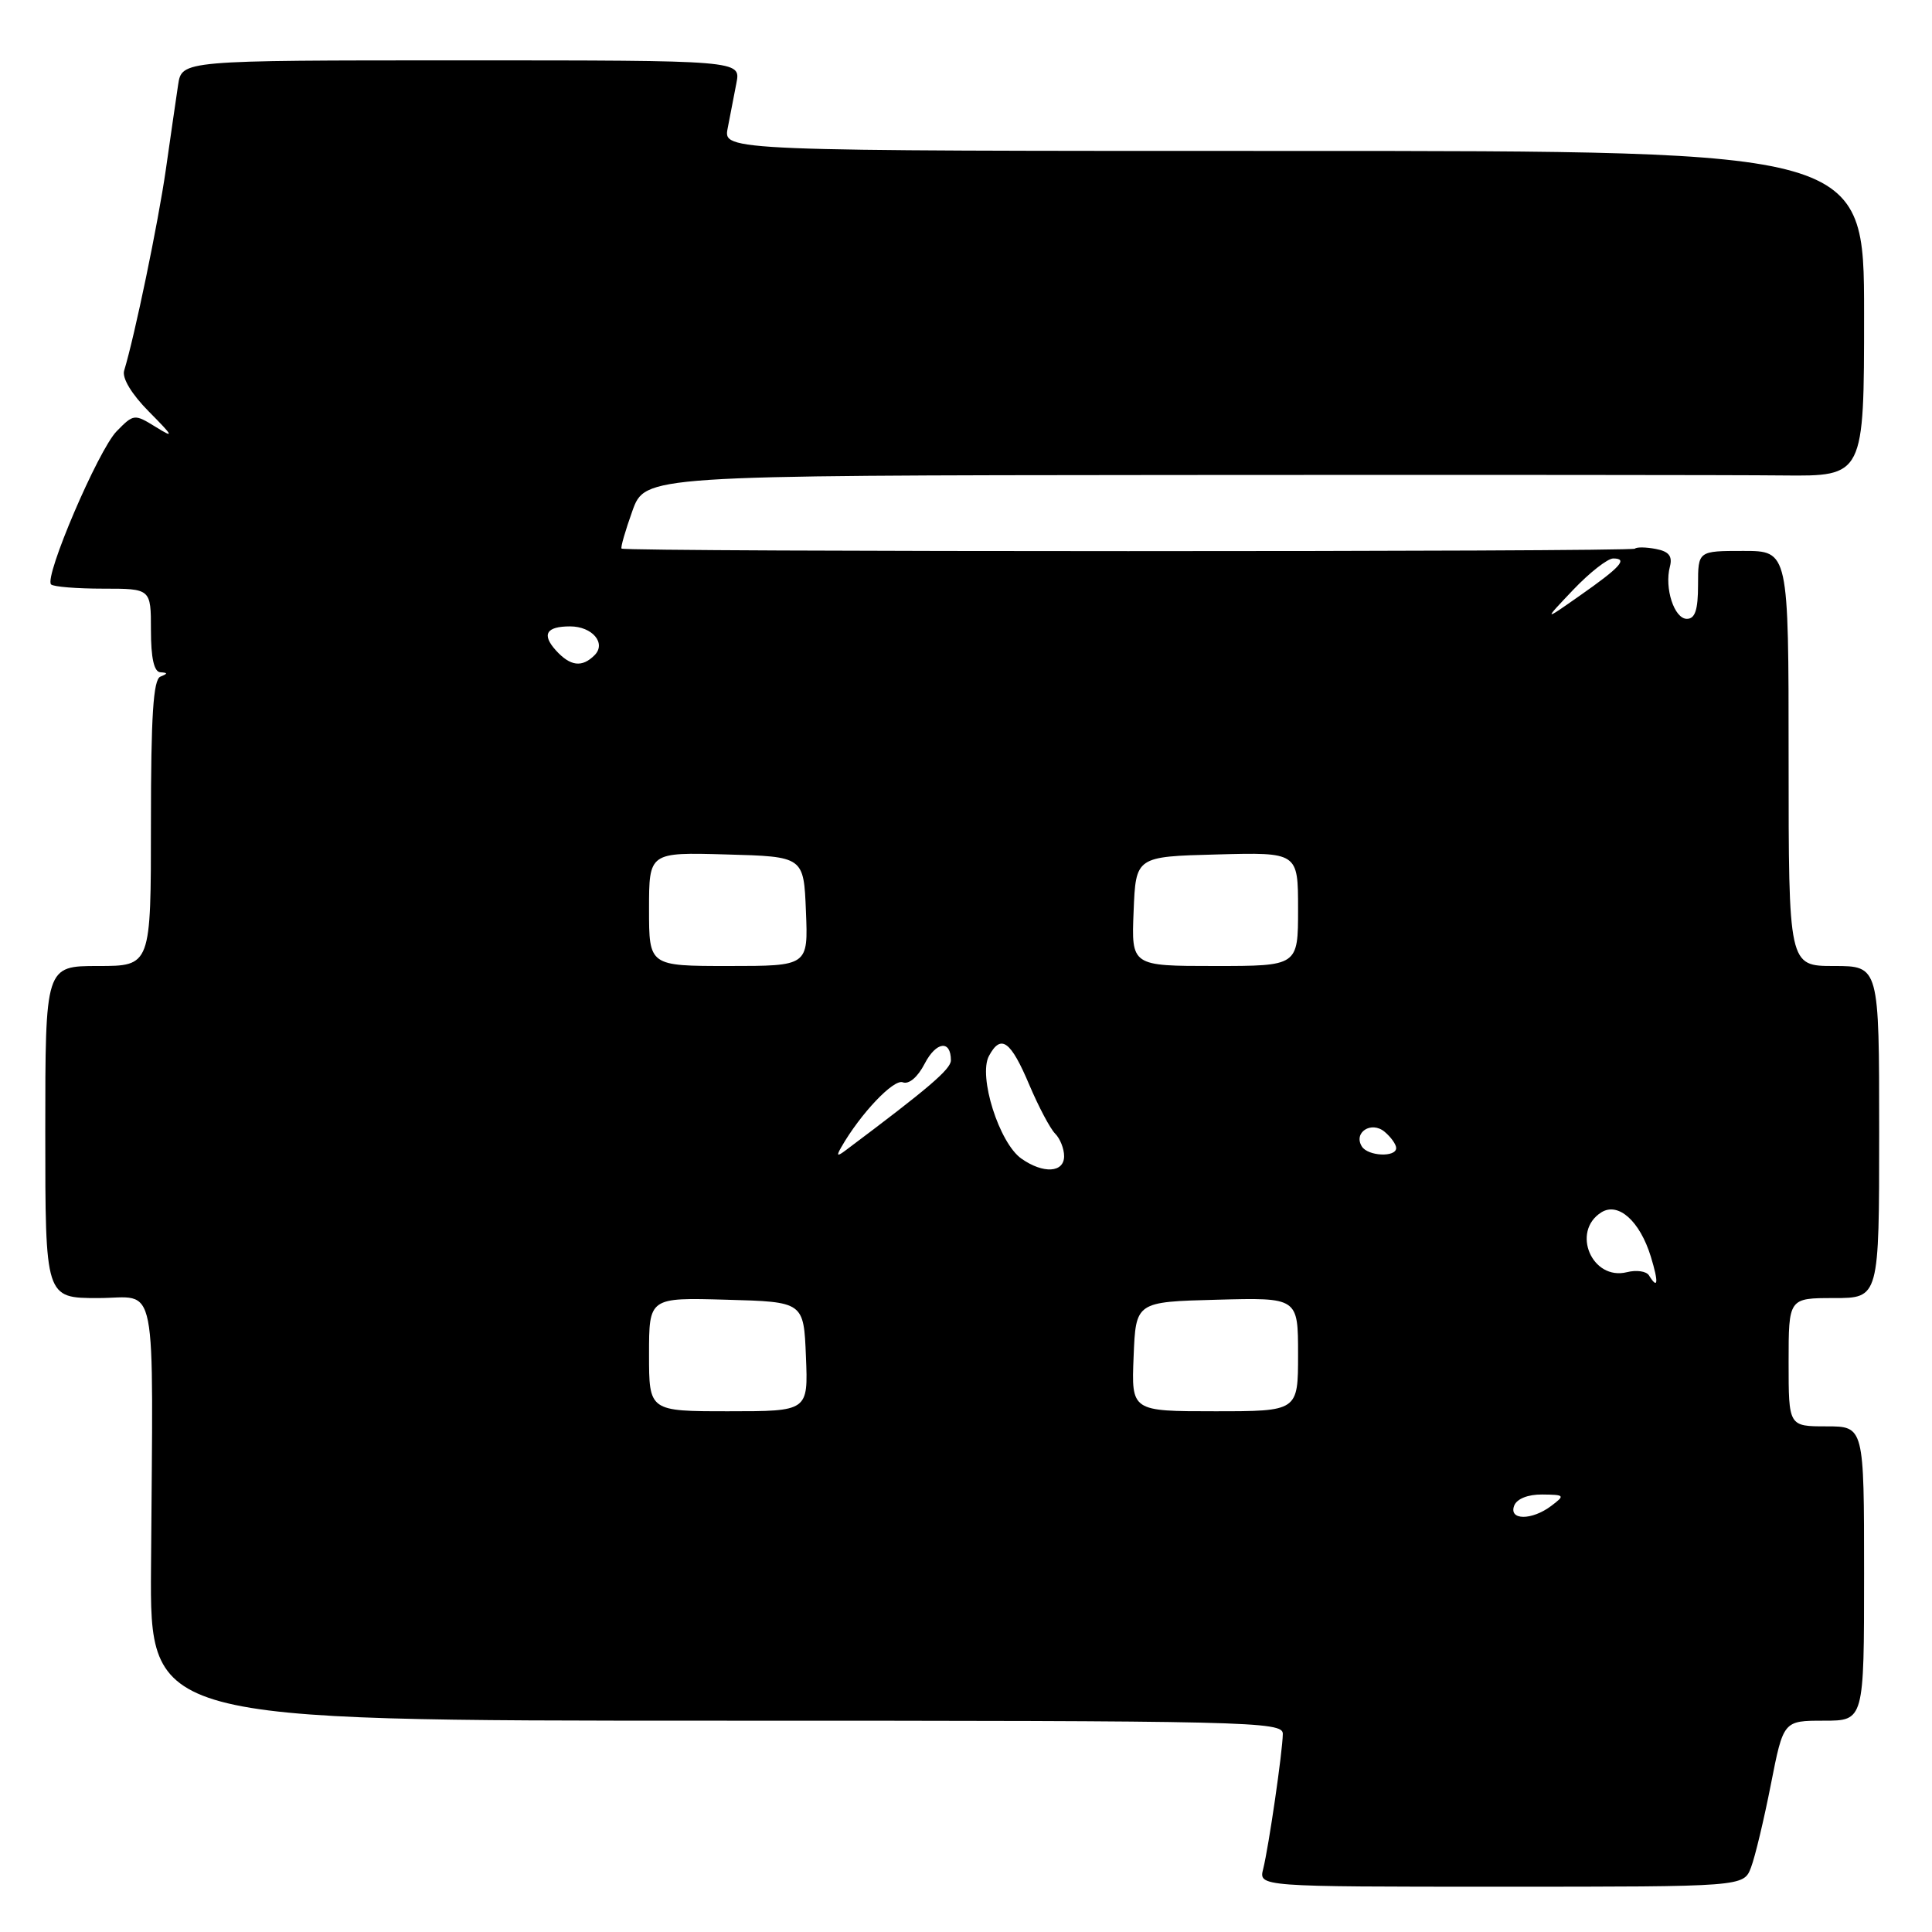 <?xml version="1.0" encoding="UTF-8" standalone="no"?>
<!DOCTYPE svg PUBLIC "-//W3C//DTD SVG 1.1//EN" "http://www.w3.org/Graphics/SVG/1.1/DTD/svg11.dtd" >
<svg xmlns="http://www.w3.org/2000/svg" xmlns:xlink="http://www.w3.org/1999/xlink" version="1.1" viewBox="0 0 256 256">
 <g >
 <path fill="currentColor"
d=" M 232.02 247.44 C 232.56 246.03 233.74 241.08 234.65 236.44 C 236.31 228.00 236.31 228.00 241.66 228.00 C 247.00 228.00 247.00 228.00 247.00 208.50 C 247.00 189.00 247.00 189.00 242.00 189.00 C 237.00 189.00 237.00 189.00 237.00 180.50 C 237.00 172.00 237.00 172.00 243.00 172.00 C 249.00 172.00 249.00 172.00 249.00 150.00 C 249.00 128.00 249.00 128.00 243.00 128.00 C 237.00 128.00 237.00 128.00 237.00 100.50 C 237.00 73.00 237.00 73.00 231.00 73.00 C 225.00 73.00 225.00 73.00 225.00 77.50 C 225.00 80.81 224.61 82.00 223.52 82.00 C 221.85 82.00 220.52 77.93 221.27 75.08 C 221.63 73.69 221.14 73.07 219.41 72.74 C 218.11 72.49 216.86 72.47 216.64 72.70 C 216.19 73.14 82.80 73.14 82.36 72.69 C 82.21 72.55 82.86 70.31 83.79 67.71 C 85.48 63.00 85.48 63.00 155.49 62.94 C 194.00 62.91 230.34 62.93 236.25 63.00 C 247.00 63.11 247.00 63.11 247.00 41.55 C 247.00 20.00 247.00 20.00 171.42 20.00 C 95.84 20.00 95.84 20.00 96.42 17.00 C 96.74 15.35 97.26 12.65 97.58 11.00 C 98.16 8.00 98.16 8.00 61.12 8.00 C 24.09 8.00 24.09 8.00 23.60 11.25 C 23.33 13.04 22.60 18.10 21.97 22.50 C 20.96 29.53 17.85 44.52 16.45 49.11 C 16.15 50.09 17.44 52.23 19.73 54.54 C 23.02 57.86 23.13 58.12 20.63 56.57 C 17.81 54.83 17.71 54.84 15.45 57.15 C 13.02 59.64 5.81 76.48 6.77 77.44 C 7.08 77.75 10.18 78.00 13.67 78.00 C 20.00 78.00 20.00 78.00 20.00 83.50 C 20.00 87.19 20.41 89.03 21.25 89.08 C 22.25 89.14 22.25 89.26 21.25 89.66 C 20.31 90.04 20.00 94.89 20.00 109.08 C 20.00 128.00 20.00 128.00 13.00 128.00 C 6.00 128.00 6.00 128.00 6.00 150.00 C 6.00 172.00 6.00 172.00 13.00 172.00 C 21.01 172.00 20.28 168.25 20.01 207.75 C 19.87 228.00 19.87 228.00 94.93 228.00 C 165.77 228.00 170.00 228.10 169.98 229.75 C 169.95 232.08 168.12 244.66 167.38 247.64 C 166.78 250.00 166.78 250.00 198.92 250.00 C 231.05 250.00 231.05 250.00 232.02 247.44 Z  M 200.64 199.50 C 200.99 198.60 202.46 198.01 204.36 198.03 C 207.34 198.06 207.40 198.14 205.56 199.53 C 202.97 201.49 199.88 201.47 200.64 199.50 Z  M 86.00 179.47 C 86.00 171.93 86.00 171.93 96.25 172.22 C 106.50 172.50 106.50 172.50 106.79 179.75 C 107.09 187.00 107.09 187.00 96.54 187.00 C 86.00 187.00 86.00 187.00 86.00 179.47 Z  M 150.21 179.75 C 150.50 172.50 150.50 172.50 161.25 172.22 C 172.00 171.93 172.00 171.93 172.00 179.47 C 172.00 187.00 172.00 187.00 160.96 187.00 C 149.91 187.00 149.91 187.00 150.21 179.75 Z  M 218.50 169.00 C 218.16 168.44 216.84 168.25 215.58 168.57 C 210.95 169.73 208.15 163.18 212.19 160.64 C 214.44 159.24 217.29 161.80 218.74 166.50 C 219.80 169.96 219.70 170.95 218.50 169.00 Z  M 135.35 153.53 C 132.40 151.47 129.60 142.61 131.04 139.92 C 132.63 136.96 133.92 137.89 136.41 143.80 C 137.63 146.67 139.16 149.56 139.81 150.21 C 140.47 150.87 141.00 152.21 141.00 153.20 C 141.00 155.40 138.24 155.56 135.35 153.53 Z  M 111.48 152.00 C 114.00 147.59 118.41 142.94 119.62 143.41 C 120.44 143.72 121.60 142.73 122.53 140.93 C 124.05 138.00 126.00 137.76 126.00 140.50 C 126.00 141.67 123.03 144.20 112.06 152.42 C 110.92 153.28 110.79 153.19 111.48 152.00 Z  M 180.45 151.91 C 179.30 150.06 181.70 148.50 183.46 149.96 C 184.31 150.67 185.00 151.64 185.00 152.12 C 185.00 153.38 181.25 153.21 180.45 151.91 Z  M 86.00 120.47 C 86.00 112.93 86.00 112.93 96.25 113.22 C 106.50 113.50 106.50 113.50 106.79 120.75 C 107.09 128.00 107.09 128.00 96.54 128.00 C 86.00 128.00 86.00 128.00 86.00 120.47 Z  M 150.21 120.75 C 150.50 113.50 150.50 113.50 161.25 113.22 C 172.00 112.93 172.00 112.93 172.00 120.47 C 172.00 128.00 172.00 128.00 160.96 128.00 C 149.91 128.00 149.91 128.00 150.21 120.75 Z  M 73.65 86.17 C 71.75 84.06 72.38 83.00 75.54 83.00 C 78.48 83.00 80.37 85.23 78.78 86.82 C 77.12 88.48 75.57 88.29 73.65 86.17 Z  M 208.45 78.16 C 210.63 75.87 213.02 74.00 213.76 74.00 C 215.76 74.00 214.73 75.15 209.33 78.93 C 204.50 82.32 204.50 82.32 208.45 78.16 Z "/>
</g>
</svg>